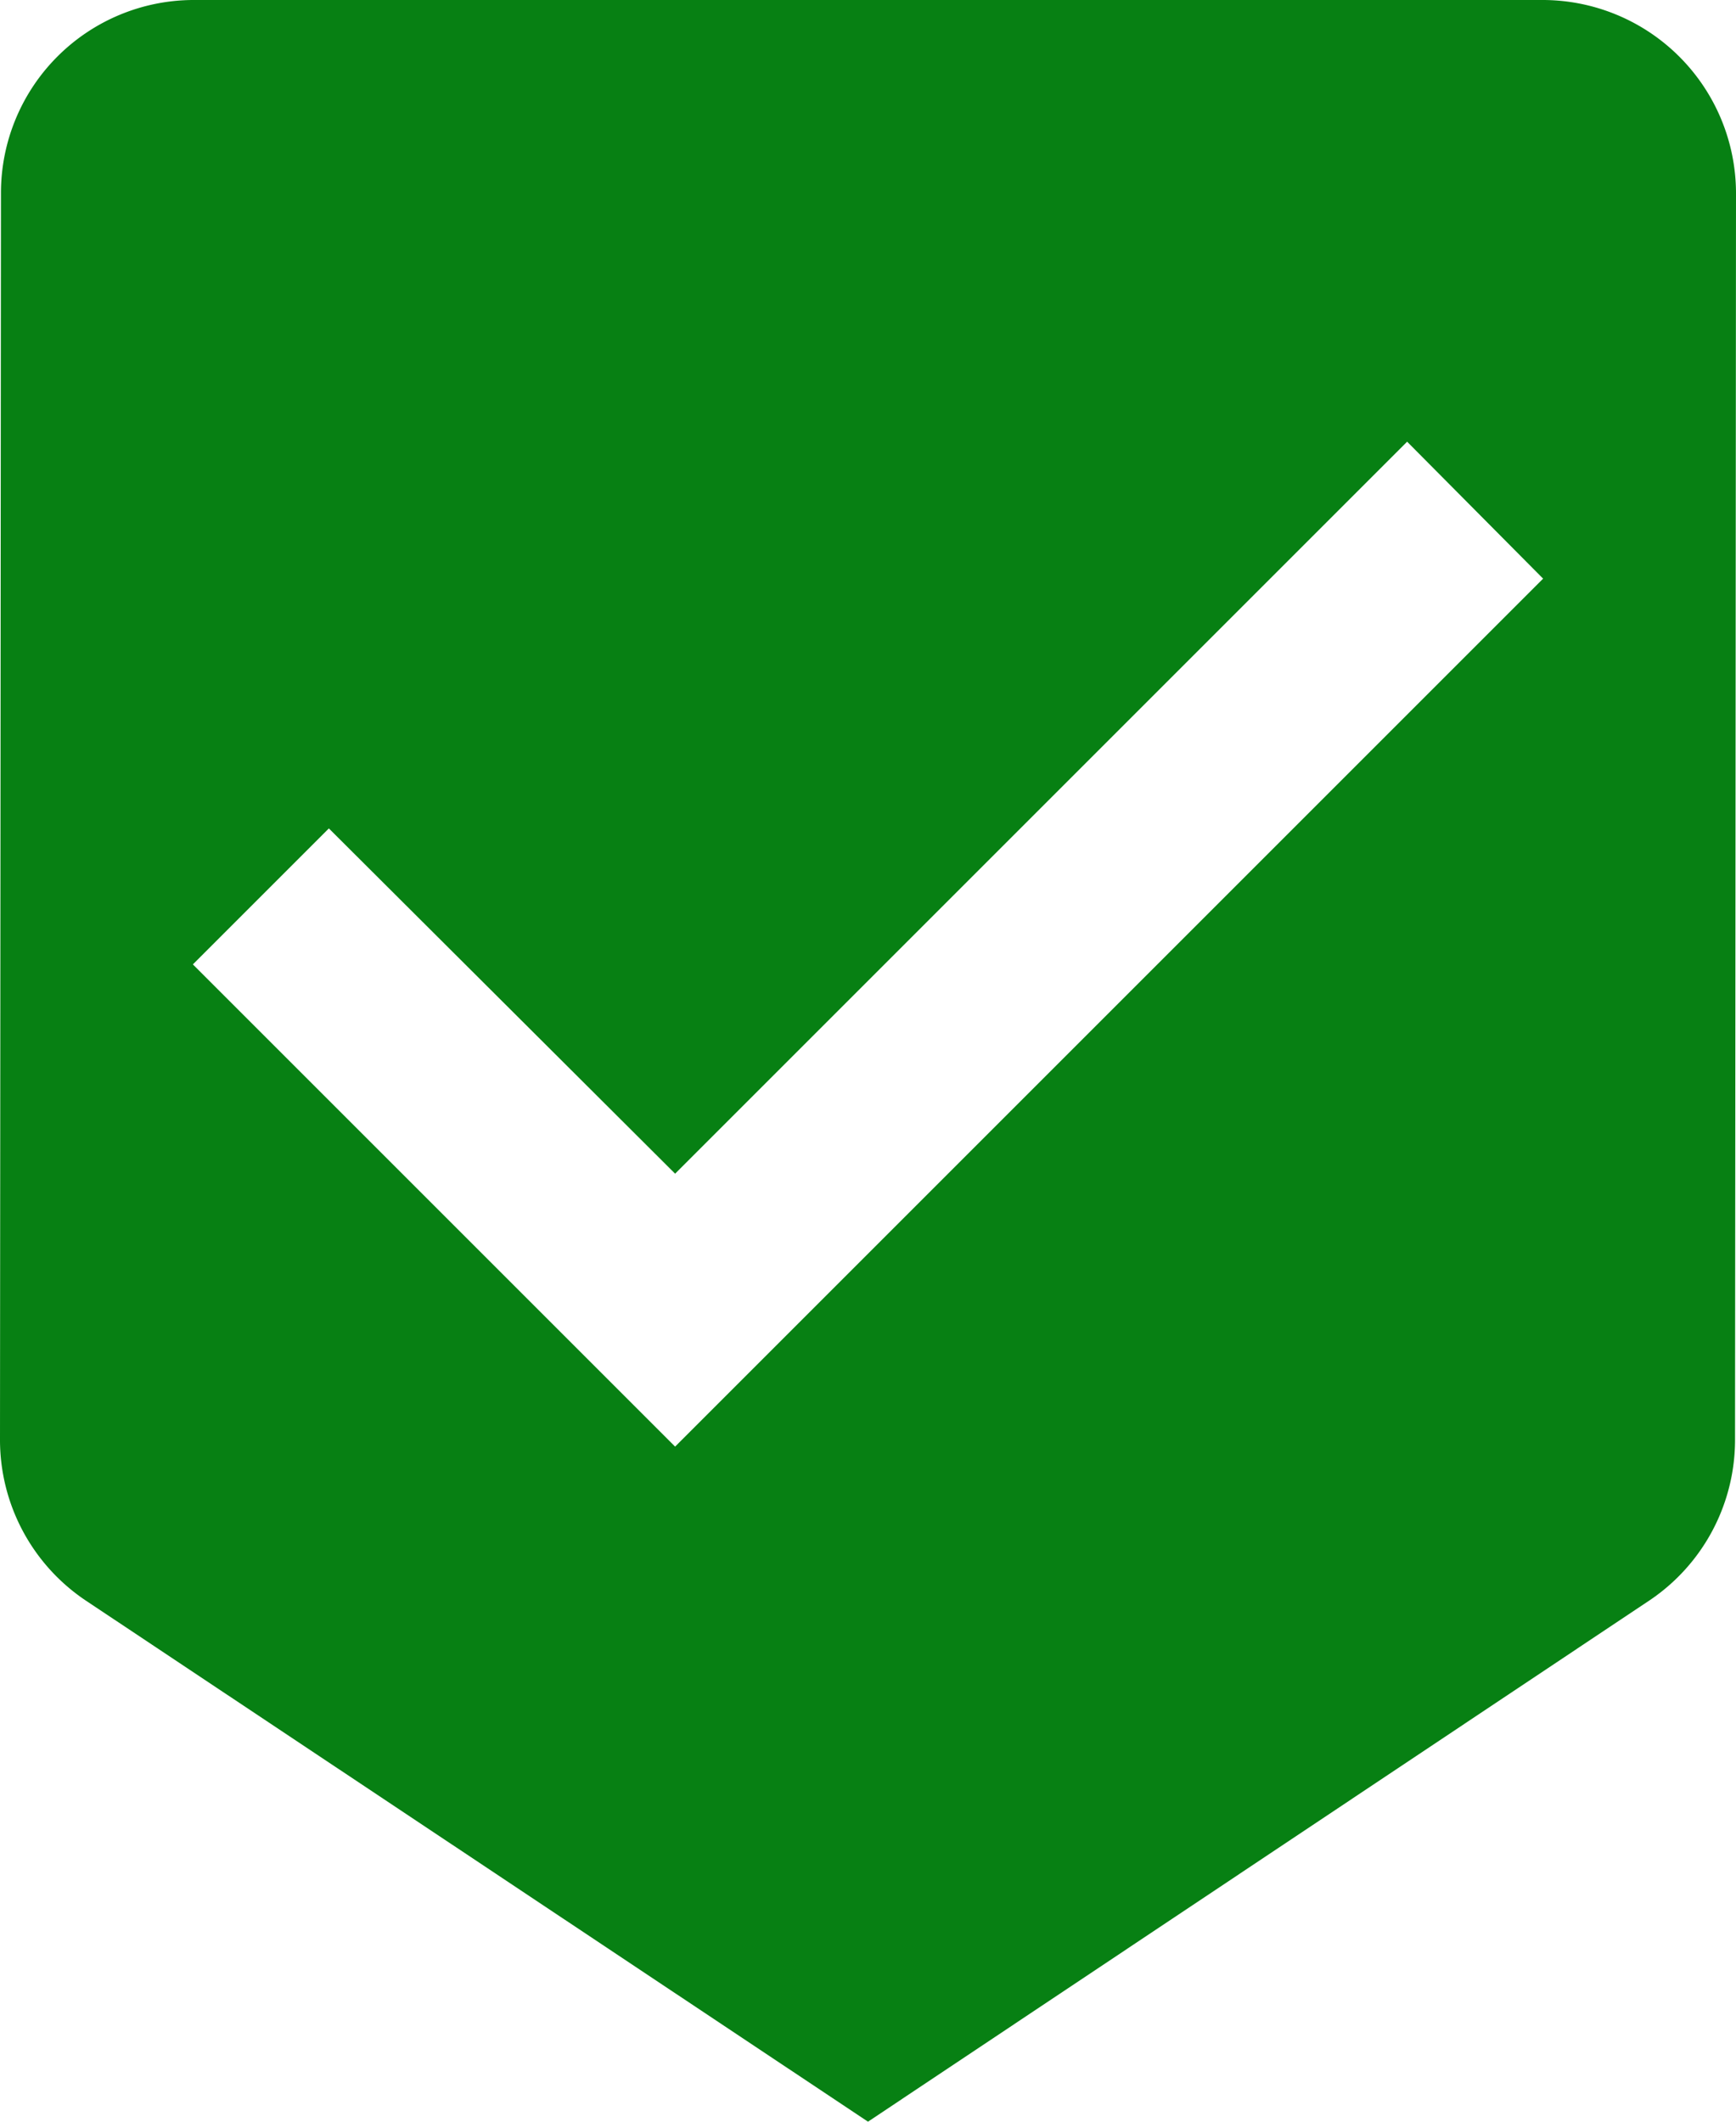 <svg xmlns="http://www.w3.org/2000/svg" width="18" height="22" viewBox="0 0 18 22">
  <path id="ic_beenhere_24px" d="M19,1H5A2,2,0,0,0,3.01,3L3,15.93a2.005,2.005,0,0,0,.88,1.66L12,23l8.11-5.41a2.005,2.005,0,0,0,.88-1.66L21,3A2.006,2.006,0,0,0,19,1ZM10,16,5,11,6.41,9.59,10,13.17l7.59-7.59L19,7Z" transform="translate(-3 -1)" fill="#078013"/>
</svg>
